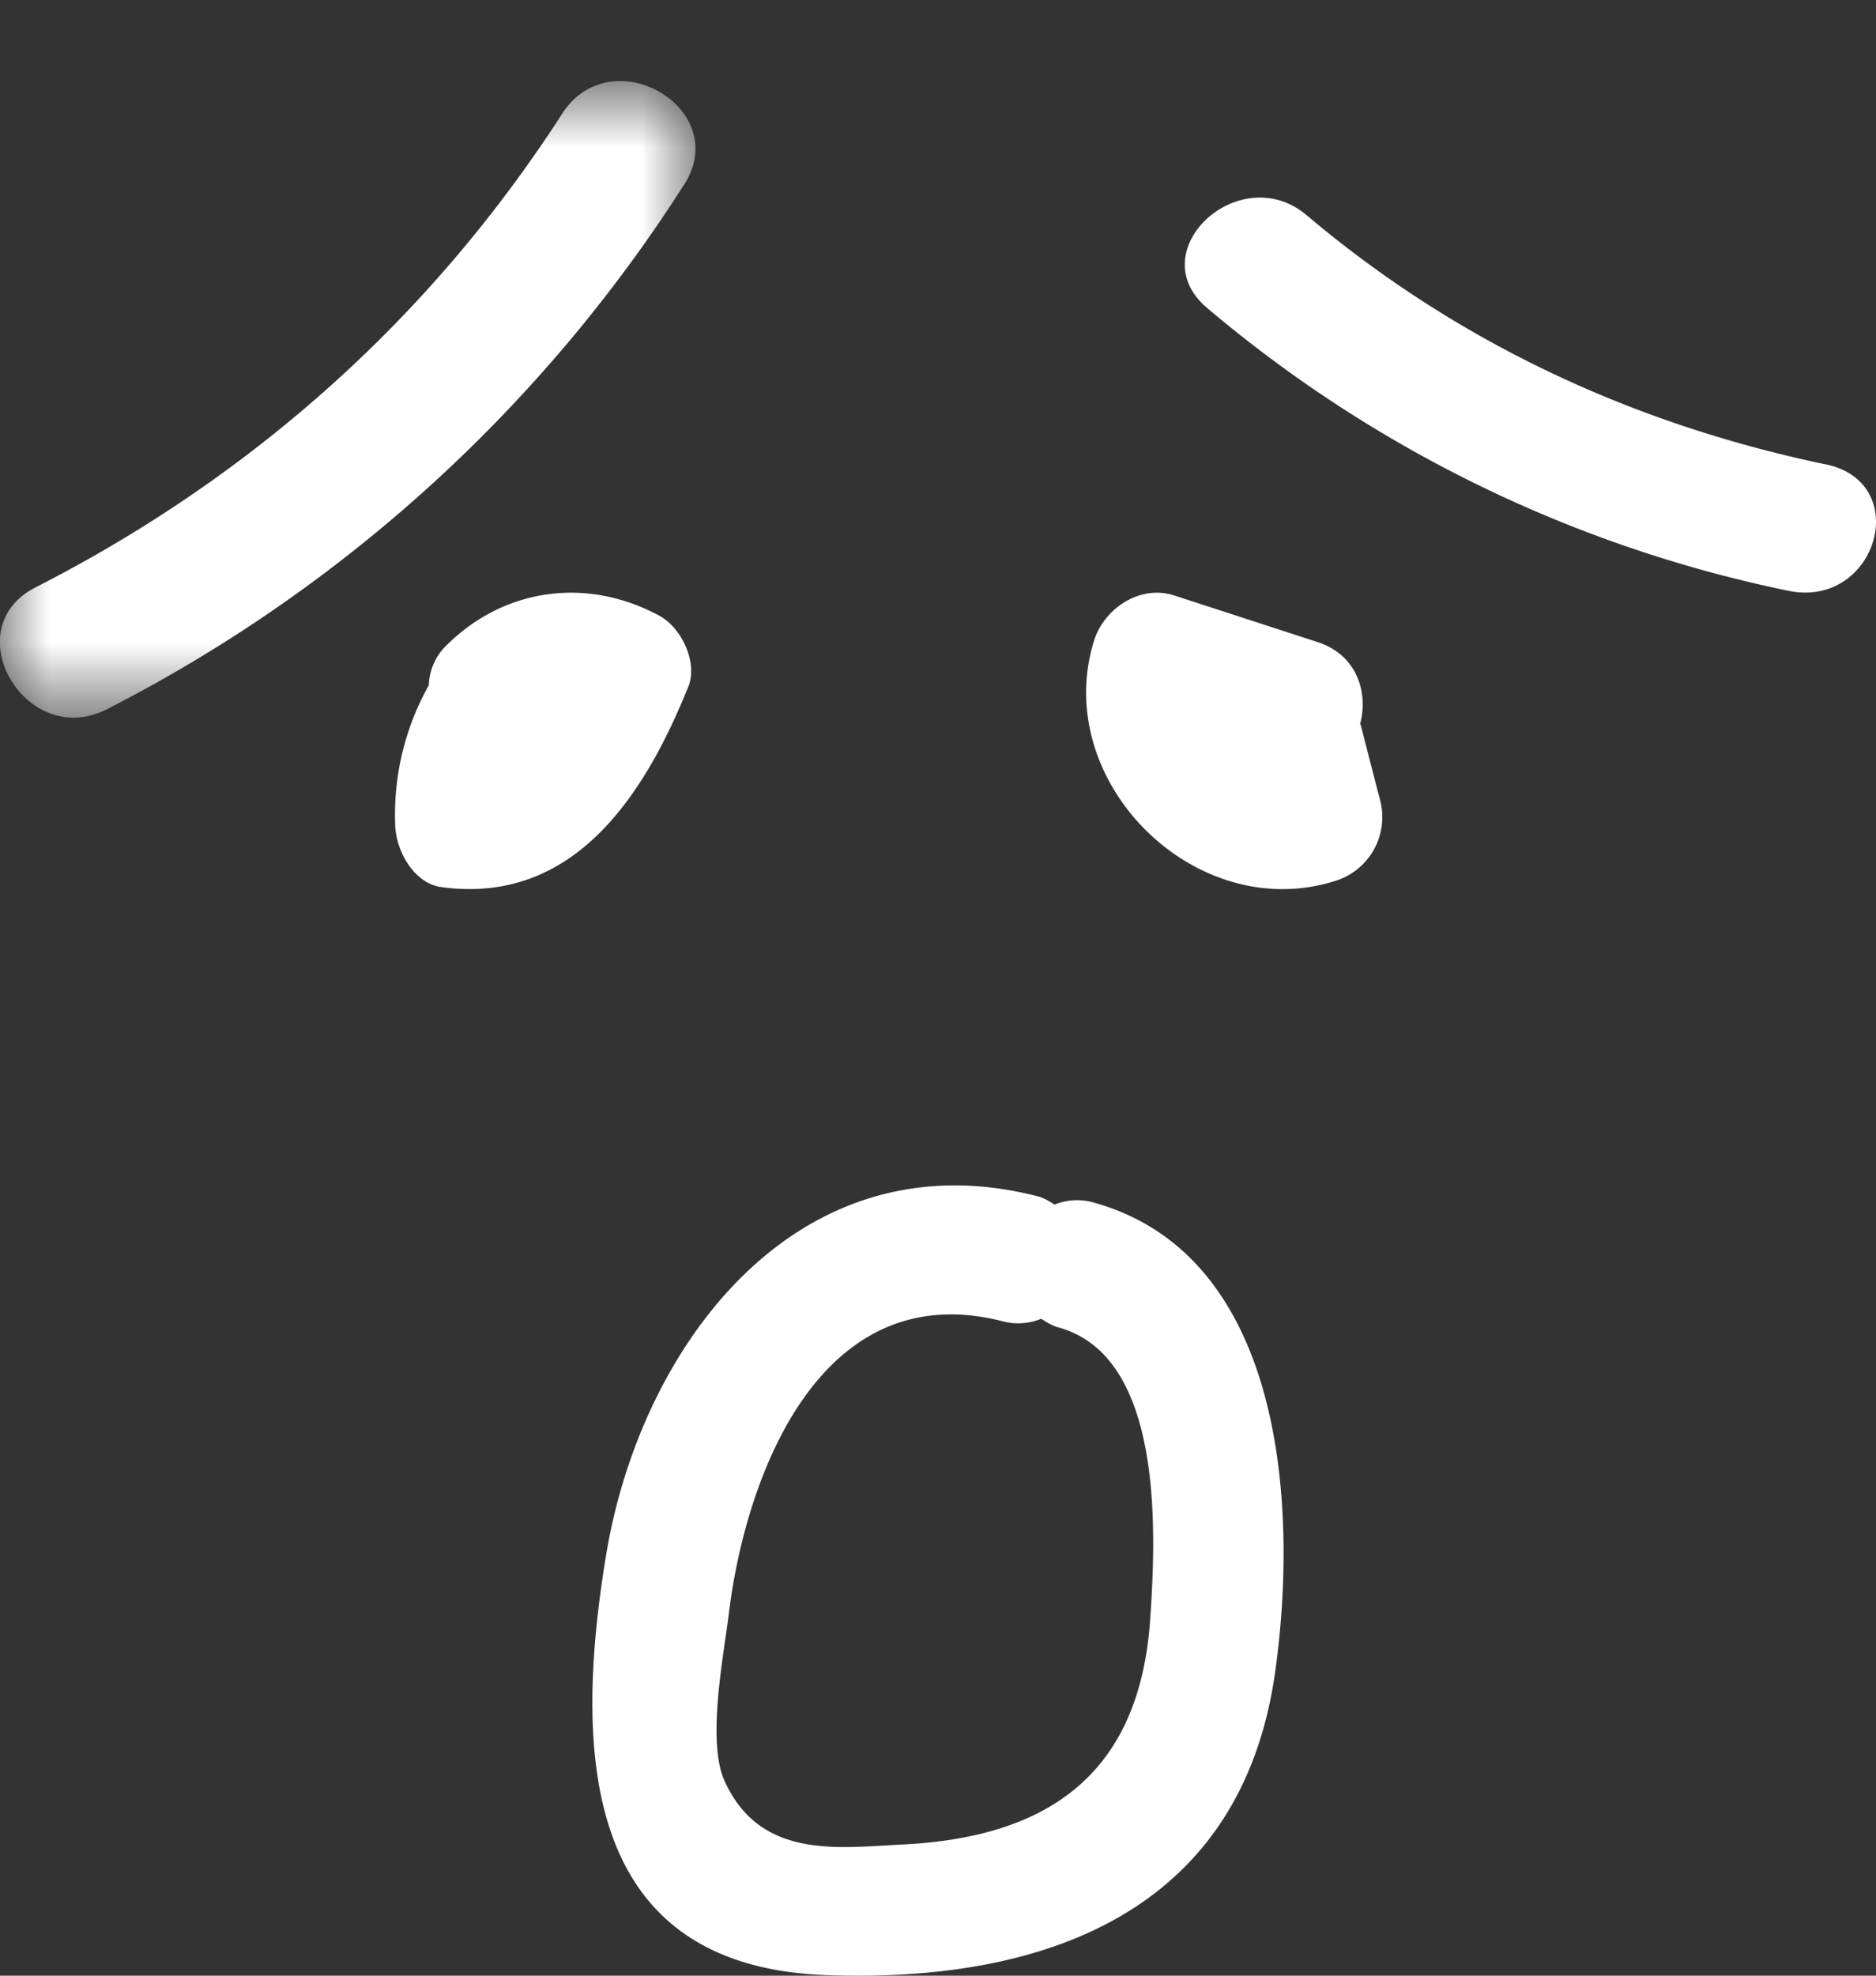 <svg xmlns="http://www.w3.org/2000/svg" xmlns:xlink="http://www.w3.org/1999/xlink" width="19" height="20" viewBox="0 0 19 20">
    <rect x="0" y="0" width="19" height="20" fill="#333333" stroke="none"/>
    <defs>
        <path id="a" d="M0 .82h7.044v6.445H0z"/>
    </defs>
    <g fill="none" fill-rule="evenodd">
        <g>
            <mask id="b" fill="#fff">
                <use xlink:href="#a"/>
            </mask>
            <path fill="#FFF" d="M6.927 1.873c.5-.775-.738-1.493-1.234-.721C4.36 3.219 2.55 4.83.36 5.946c-.82.418-.098 1.651.722 1.234a15.063 15.063 0 0 0 5.844-5.307" mask="url(#b)"/>
        </g>
        <path fill="#FFF" d="M6.97 6.956c.101-.25-.067-.6-.292-.723-.727-.393-1.567-.286-2.157.301a.587.587 0 0 0-.178.403 2.676 2.676 0 0 0-.34 1.426c.01.25.188.579.466.617 1.334.183 2.053-.915 2.5-2.024M18.49 4.701c-1.982-.415-3.75-1.25-5.256-2.522-.678-.573-1.69.364-1.008.939A13.243 13.243 0 0 0 18.11 5.98c.894.187 1.274-1.093.38-1.28M13.782 7.34l-.007-.01c.085-.318-.03-.7-.43-.83l-1.452-.472c-.347-.113-.713.132-.814.462-.437 1.416 1.019 2.872 2.437 2.43a.676.676 0 0 0 .463-.815c-.067-.255-.132-.51-.197-.764M11.649 16.393c-.107 1.556-1.019 2.21-2.525 2.28-.647.032-1.426.147-1.785-.643-.183-.4-.01-1.267.042-1.69.172-1.42.936-3.436 2.776-2.964a.611.611 0 0 0 .388-.026c.054.033.105.069.176.088 1.074.295.986 2.1.928 2.955m-.578-4.221a.605.605 0 0 0-.39.022c-.053-.032-.104-.066-.173-.084-2.415-.62-4.017 1.487-4.37 3.635-.326 1.984-.254 4.157 2.226 4.249 2.233.083 4.209-.652 4.55-3.064.234-1.653.103-4.223-1.843-4.758"/>
        <path d="M-15-13h44v44h-44z"/>
    </g>
</svg>
